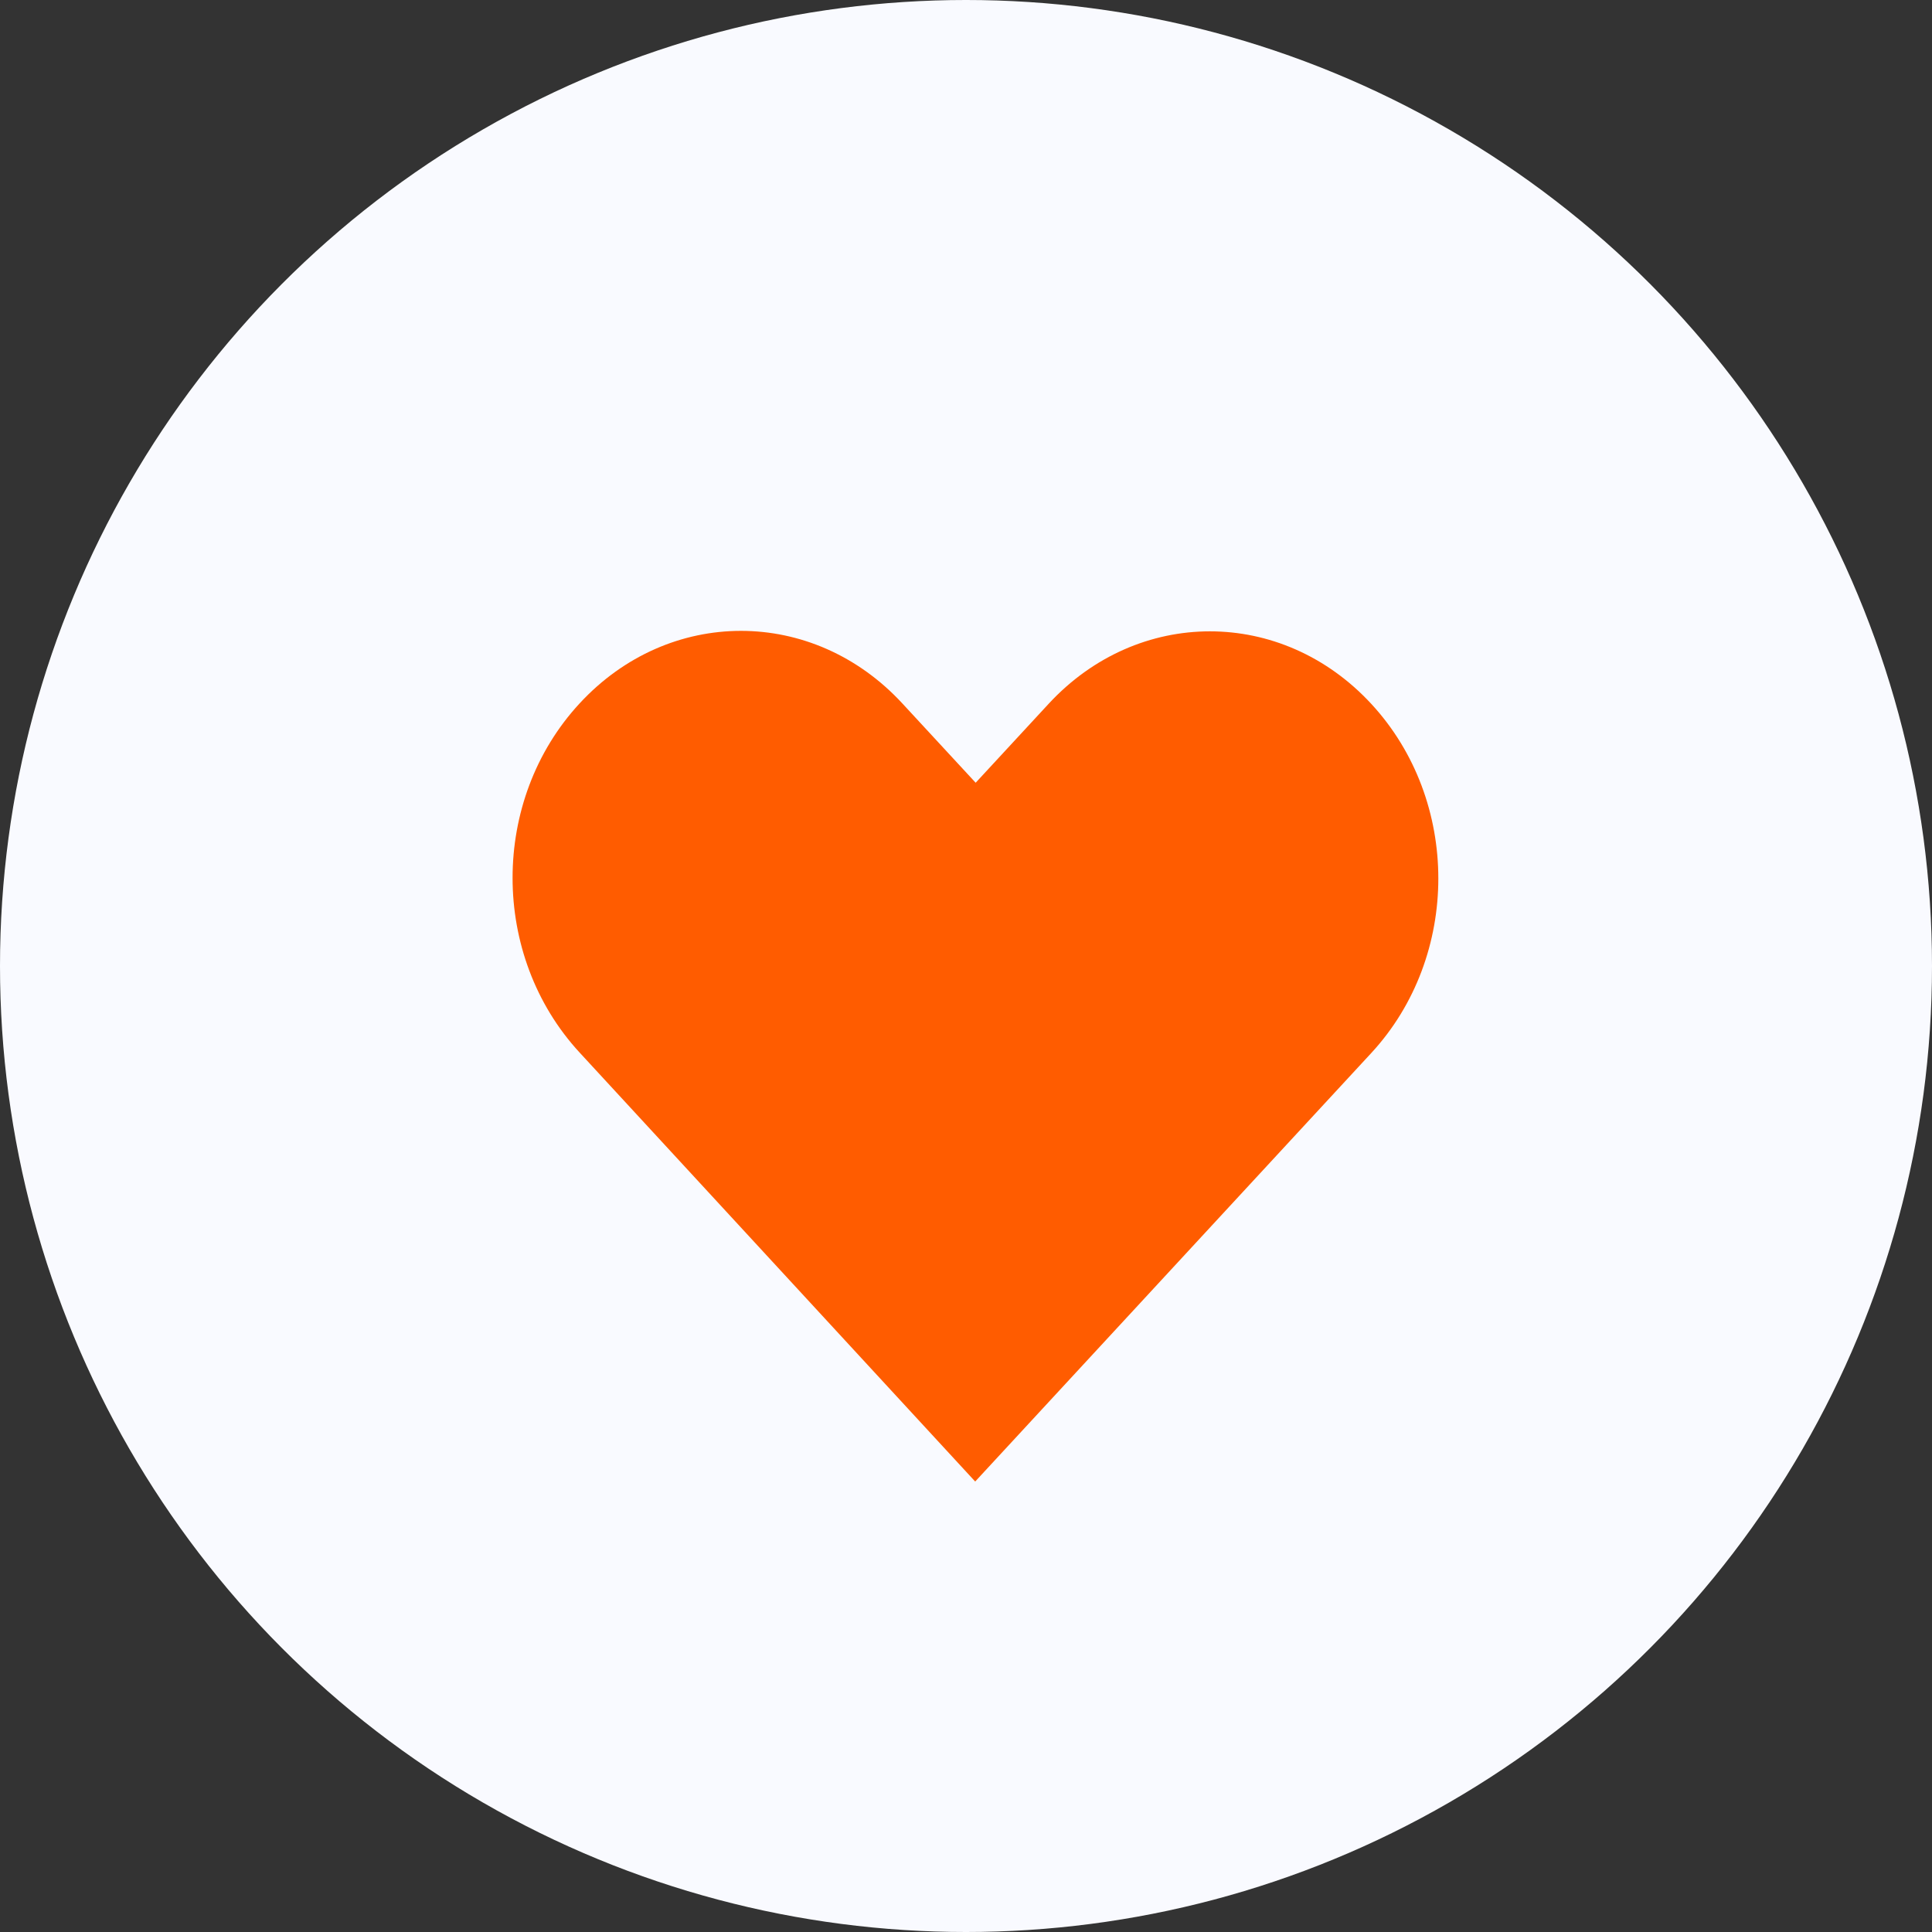 <svg width="49" height="49" viewBox="0 0 49 49" fill="none" xmlns="http://www.w3.org/2000/svg">
<rect x="0" y="0" width="49" height="49" fill="#333333" stroke="none"/>
<circle cx="24.5" cy="24.5" r="24.5" fill="#F9FAFF"/>
<path d="M14.7 17.84C12.432 20.293 12.435 24.24 14.7 26.695L24.733 37.575C28.082 33.953 31.43 30.33 34.779 26.707C37.046 24.254 37.046 20.305 34.779 17.852C32.511 15.399 28.861 15.399 26.594 17.852L24.745 19.852L22.885 17.84C20.618 15.387 16.967 15.387 14.7 17.84L14.7 17.84Z" fill="#FF5C00"/>
</svg>
